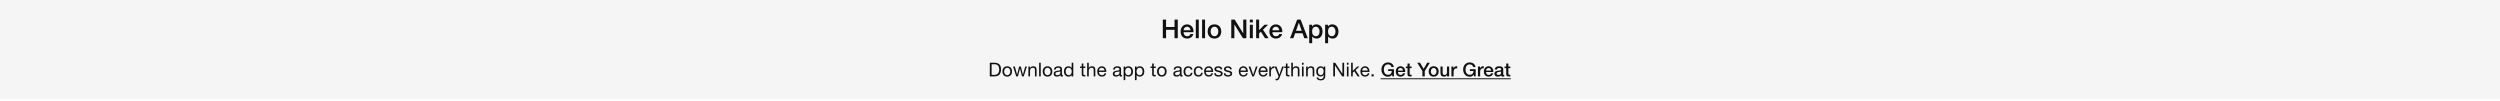 <svg width="1440" height="58" viewBox="0 0 1440 58" fill="none" xmlns="http://www.w3.org/2000/svg">
<g filter="url(#filter0_i_1_54)">
<rect width="1440" height="58" fill="#F5F5F5"/>
<path d="M669.778 12.29H671.653V16.55H676.528V12.29H678.403V23H676.528V18.17H671.653V23H669.778V12.29ZM685.734 18.44C685.714 18.17 685.654 17.91 685.554 17.66C685.464 17.41 685.334 17.195 685.164 17.015C685.004 16.825 684.804 16.675 684.564 16.565C684.334 16.445 684.074 16.385 683.784 16.385C683.484 16.385 683.209 16.44 682.959 16.55C682.719 16.65 682.509 16.795 682.329 16.985C682.159 17.165 682.019 17.38 681.909 17.63C681.809 17.88 681.754 18.15 681.744 18.44H685.734ZM681.744 19.565C681.744 19.865 681.784 20.155 681.864 20.435C681.954 20.715 682.084 20.96 682.254 21.17C682.424 21.38 682.639 21.55 682.899 21.68C683.159 21.8 683.469 21.86 683.829 21.86C684.329 21.86 684.729 21.755 685.029 21.545C685.339 21.325 685.569 21 685.719 20.57H687.339C687.249 20.99 687.094 21.365 686.874 21.695C686.654 22.025 686.389 22.305 686.079 22.535C685.769 22.755 685.419 22.92 685.029 23.03C684.649 23.15 684.249 23.21 683.829 23.21C683.219 23.21 682.679 23.11 682.209 22.91C681.739 22.71 681.339 22.43 681.009 22.07C680.689 21.71 680.444 21.28 680.274 20.78C680.114 20.28 680.034 19.73 680.034 19.13C680.034 18.58 680.119 18.06 680.289 17.57C680.469 17.07 680.719 16.635 681.039 16.265C681.369 15.885 681.764 15.585 682.224 15.365C682.684 15.145 683.204 15.035 683.784 15.035C684.394 15.035 684.939 15.165 685.419 15.425C685.909 15.675 686.314 16.01 686.634 16.43C686.954 16.85 687.184 17.335 687.324 17.885C687.474 18.425 687.514 18.985 687.444 19.565H681.744ZM688.789 12.29H690.499V23H688.789V12.29ZM692.407 12.29H694.117V23H692.407V12.29ZM699.535 23.21C698.915 23.21 698.36 23.11 697.87 22.91C697.39 22.7 696.98 22.415 696.64 22.055C696.31 21.695 696.055 21.265 695.875 20.765C695.705 20.265 695.62 19.715 695.62 19.115C695.62 18.525 695.705 17.98 695.875 17.48C696.055 16.98 696.31 16.55 696.64 16.19C696.98 15.83 697.39 15.55 697.87 15.35C698.36 15.14 698.915 15.035 699.535 15.035C700.155 15.035 700.705 15.14 701.185 15.35C701.675 15.55 702.085 15.83 702.415 16.19C702.755 16.55 703.01 16.98 703.18 17.48C703.36 17.98 703.45 18.525 703.45 19.115C703.45 19.715 703.36 20.265 703.18 20.765C703.01 21.265 702.755 21.695 702.415 22.055C702.085 22.415 701.675 22.7 701.185 22.91C700.705 23.11 700.155 23.21 699.535 23.21ZM699.535 21.86C699.915 21.86 700.245 21.78 700.525 21.62C700.805 21.46 701.035 21.25 701.215 20.99C701.395 20.73 701.525 20.44 701.605 20.12C701.695 19.79 701.74 19.455 701.74 19.115C701.74 18.785 701.695 18.455 701.605 18.125C701.525 17.795 701.395 17.505 701.215 17.255C701.035 16.995 700.805 16.785 700.525 16.625C700.245 16.465 699.915 16.385 699.535 16.385C699.155 16.385 698.825 16.465 698.545 16.625C698.265 16.785 698.035 16.995 697.855 17.255C697.675 17.505 697.54 17.795 697.45 18.125C697.37 18.455 697.33 18.785 697.33 19.115C697.33 19.455 697.37 19.79 697.45 20.12C697.54 20.44 697.675 20.73 697.855 20.99C698.035 21.25 698.265 21.46 698.545 21.62C698.825 21.78 699.155 21.86 699.535 21.86ZM709.211 12.29H711.191L716.081 20.18H716.111V12.29H717.896V23H715.916L711.041 15.125H710.996V23H709.211V12.29ZM719.917 12.29H721.627V13.91H719.917V12.29ZM719.917 15.245H721.627V23H719.917V15.245ZM723.535 12.29H725.245V18.38L728.335 15.245H730.435L727.465 18.095L730.72 23H728.635L726.265 19.235L725.245 20.225V23H723.535V12.29ZM736.871 18.44C736.851 18.17 736.791 17.91 736.691 17.66C736.601 17.41 736.471 17.195 736.301 17.015C736.141 16.825 735.941 16.675 735.701 16.565C735.471 16.445 735.211 16.385 734.921 16.385C734.621 16.385 734.346 16.44 734.096 16.55C733.856 16.65 733.646 16.795 733.466 16.985C733.296 17.165 733.156 17.38 733.046 17.63C732.946 17.88 732.891 18.15 732.881 18.44H736.871ZM732.881 19.565C732.881 19.865 732.921 20.155 733.001 20.435C733.091 20.715 733.221 20.96 733.391 21.17C733.561 21.38 733.776 21.55 734.036 21.68C734.296 21.8 734.606 21.86 734.966 21.86C735.466 21.86 735.866 21.755 736.166 21.545C736.476 21.325 736.706 21 736.856 20.57H738.476C738.386 20.99 738.231 21.365 738.011 21.695C737.791 22.025 737.526 22.305 737.216 22.535C736.906 22.755 736.556 22.92 736.166 23.03C735.786 23.15 735.386 23.21 734.966 23.21C734.356 23.21 733.816 23.11 733.346 22.91C732.876 22.71 732.476 22.43 732.146 22.07C731.826 21.71 731.581 21.28 731.411 20.78C731.251 20.28 731.171 19.73 731.171 19.13C731.171 18.58 731.256 18.06 731.426 17.57C731.606 17.07 731.856 16.635 732.176 16.265C732.506 15.885 732.901 15.585 733.361 15.365C733.821 15.145 734.341 15.035 734.921 15.035C735.531 15.035 736.076 15.165 736.556 15.425C737.046 15.675 737.451 16.01 737.771 16.43C738.091 16.85 738.321 17.335 738.461 17.885C738.611 18.425 738.651 18.985 738.581 19.565H732.881ZM747.161 12.29H749.156L753.281 23H751.271L750.266 20.165H745.991L744.986 23H743.051L747.161 12.29ZM746.501 18.74H749.771L748.166 14.135H748.121L746.501 18.74ZM754.106 15.245H755.726V16.295H755.756C755.996 15.845 756.331 15.525 756.761 15.335C757.191 15.135 757.656 15.035 758.156 15.035C758.766 15.035 759.296 15.145 759.746 15.365C760.206 15.575 760.586 15.87 760.886 16.25C761.186 16.62 761.411 17.055 761.561 17.555C761.711 18.055 761.786 18.59 761.786 19.16C761.786 19.68 761.716 20.185 761.576 20.675C761.446 21.165 761.241 21.6 760.961 21.98C760.691 22.35 760.346 22.65 759.926 22.88C759.506 23.1 759.011 23.21 758.441 23.21C758.191 23.21 757.941 23.185 757.691 23.135C757.441 23.095 757.201 23.025 756.971 22.925C756.741 22.825 756.526 22.7 756.326 22.55C756.136 22.39 755.976 22.205 755.846 21.995H755.816V25.865H754.106V15.245ZM760.076 19.13C760.076 18.78 760.031 18.44 759.941 18.11C759.851 17.78 759.716 17.49 759.536 17.24C759.356 16.98 759.131 16.775 758.861 16.625C758.591 16.465 758.281 16.385 757.931 16.385C757.211 16.385 756.666 16.635 756.296 17.135C755.936 17.635 755.756 18.3 755.756 19.13C755.756 19.52 755.801 19.885 755.891 20.225C755.991 20.555 756.136 20.84 756.326 21.08C756.516 21.32 756.741 21.51 757.001 21.65C757.271 21.79 757.581 21.86 757.931 21.86C758.321 21.86 758.651 21.78 758.921 21.62C759.191 21.46 759.411 21.255 759.581 21.005C759.761 20.745 759.886 20.455 759.956 20.135C760.036 19.805 760.076 19.47 760.076 19.13ZM763.276 15.245H764.896V16.295H764.926C765.166 15.845 765.501 15.525 765.931 15.335C766.361 15.135 766.826 15.035 767.326 15.035C767.936 15.035 768.466 15.145 768.916 15.365C769.376 15.575 769.756 15.87 770.056 16.25C770.356 16.62 770.581 17.055 770.731 17.555C770.881 18.055 770.956 18.59 770.956 19.16C770.956 19.68 770.886 20.185 770.746 20.675C770.616 21.165 770.411 21.6 770.131 21.98C769.861 22.35 769.516 22.65 769.096 22.88C768.676 23.1 768.181 23.21 767.611 23.21C767.361 23.21 767.111 23.185 766.861 23.135C766.611 23.095 766.371 23.025 766.141 22.925C765.911 22.825 765.696 22.7 765.496 22.55C765.306 22.39 765.146 22.205 765.016 21.995H764.986V25.865H763.276V15.245ZM769.246 19.13C769.246 18.78 769.201 18.44 769.111 18.11C769.021 17.78 768.886 17.49 768.706 17.24C768.526 16.98 768.301 16.775 768.031 16.625C767.761 16.465 767.451 16.385 767.101 16.385C766.381 16.385 765.836 16.635 765.466 17.135C765.106 17.635 764.926 18.3 764.926 19.13C764.926 19.52 764.971 19.885 765.061 20.225C765.161 20.555 765.306 20.84 765.496 21.08C765.686 21.32 765.911 21.51 766.171 21.65C766.441 21.79 766.751 21.86 767.101 21.86C767.491 21.86 767.821 21.78 768.091 21.62C768.361 21.46 768.581 21.255 768.751 21.005C768.931 20.745 769.056 20.455 769.126 20.135C769.206 19.805 769.246 19.47 769.246 19.13Z" fill="#111111"/>
<path d="M571.166 44.12V38.026H572.926C573.41 38.026 573.817 38.096 574.147 38.235C574.477 38.367 574.745 38.565 574.95 38.829C575.163 39.086 575.313 39.401 575.401 39.775C575.497 40.142 575.544 40.56 575.544 41.029C575.544 41.513 575.493 41.927 575.39 42.272C575.295 42.609 575.17 42.892 575.016 43.119C574.862 43.346 574.686 43.526 574.488 43.658C574.298 43.79 574.103 43.893 573.905 43.966C573.707 44.032 573.52 44.076 573.344 44.098C573.168 44.113 573.022 44.12 572.904 44.12H571.166ZM570.121 37.146V45H572.816C573.469 45 574.034 44.908 574.51 44.725C574.987 44.542 575.379 44.278 575.687 43.933C575.995 43.581 576.223 43.152 576.369 42.646C576.516 42.133 576.589 41.546 576.589 40.886C576.589 39.625 576.263 38.686 575.61 38.07C574.958 37.454 574.026 37.146 572.816 37.146H570.121ZM578.394 42.162C578.394 41.817 578.438 41.513 578.526 41.249C578.622 40.978 578.75 40.75 578.911 40.567C579.073 40.384 579.26 40.244 579.472 40.149C579.692 40.054 579.923 40.006 580.165 40.006C580.407 40.006 580.635 40.054 580.847 40.149C581.067 40.244 581.258 40.384 581.419 40.567C581.581 40.75 581.705 40.978 581.793 41.249C581.889 41.513 581.936 41.817 581.936 42.162C581.936 42.507 581.889 42.815 581.793 43.086C581.705 43.35 581.581 43.574 581.419 43.757C581.258 43.933 581.067 44.069 580.847 44.164C580.635 44.259 580.407 44.307 580.165 44.307C579.923 44.307 579.692 44.259 579.472 44.164C579.26 44.069 579.073 43.933 578.911 43.757C578.75 43.574 578.622 43.35 578.526 43.086C578.438 42.815 578.394 42.507 578.394 42.162ZM577.404 42.162C577.404 42.58 577.463 42.969 577.58 43.328C577.698 43.687 577.874 44.003 578.108 44.274C578.343 44.538 578.633 44.747 578.977 44.901C579.322 45.048 579.718 45.121 580.165 45.121C580.62 45.121 581.016 45.048 581.353 44.901C581.698 44.747 581.988 44.538 582.222 44.274C582.457 44.003 582.633 43.687 582.75 43.328C582.868 42.969 582.926 42.58 582.926 42.162C582.926 41.744 582.868 41.355 582.75 40.996C582.633 40.629 582.457 40.314 582.222 40.05C581.988 39.779 581.698 39.566 581.353 39.412C581.016 39.258 580.62 39.181 580.165 39.181C579.718 39.181 579.322 39.258 578.977 39.412C578.633 39.566 578.343 39.779 578.108 40.05C577.874 40.314 577.698 40.629 577.58 40.996C577.463 41.355 577.404 41.744 577.404 42.162ZM589.661 45L591.476 39.313H590.508L589.232 43.966H589.21L588.022 39.313H586.999L585.855 43.966H585.833L584.546 39.313H583.512L585.338 45H586.35L587.494 40.479H587.516L588.671 45H589.661ZM592.365 39.313V45H593.3V41.788C593.3 41.531 593.333 41.297 593.399 41.084C593.472 40.864 593.578 40.673 593.718 40.512C593.857 40.351 594.029 40.226 594.235 40.138C594.447 40.05 594.697 40.006 594.983 40.006C595.342 40.006 595.624 40.109 595.83 40.314C596.035 40.519 596.138 40.798 596.138 41.15V45H597.073V41.26C597.073 40.952 597.04 40.673 596.974 40.424C596.915 40.167 596.809 39.947 596.655 39.764C596.501 39.581 596.299 39.438 596.05 39.335C595.8 39.232 595.489 39.181 595.115 39.181C594.271 39.181 593.655 39.526 593.267 40.215H593.245V39.313H592.365ZM598.532 37.146V45H599.467V37.146H598.532ZM601.597 42.162C601.597 41.817 601.641 41.513 601.729 41.249C601.825 40.978 601.953 40.75 602.114 40.567C602.276 40.384 602.463 40.244 602.675 40.149C602.895 40.054 603.126 40.006 603.368 40.006C603.61 40.006 603.838 40.054 604.05 40.149C604.27 40.244 604.461 40.384 604.622 40.567C604.784 40.75 604.908 40.978 604.996 41.249C605.092 41.513 605.139 41.817 605.139 42.162C605.139 42.507 605.092 42.815 604.996 43.086C604.908 43.35 604.784 43.574 604.622 43.757C604.461 43.933 604.27 44.069 604.05 44.164C603.838 44.259 603.61 44.307 603.368 44.307C603.126 44.307 602.895 44.259 602.675 44.164C602.463 44.069 602.276 43.933 602.114 43.757C601.953 43.574 601.825 43.35 601.729 43.086C601.641 42.815 601.597 42.507 601.597 42.162ZM600.607 42.162C600.607 42.58 600.666 42.969 600.783 43.328C600.901 43.687 601.077 44.003 601.311 44.274C601.546 44.538 601.836 44.747 602.18 44.901C602.525 45.048 602.921 45.121 603.368 45.121C603.823 45.121 604.219 45.048 604.556 44.901C604.901 44.747 605.191 44.538 605.425 44.274C605.66 44.003 605.836 43.687 605.953 43.328C606.071 42.969 606.129 42.58 606.129 42.162C606.129 41.744 606.071 41.355 605.953 40.996C605.836 40.629 605.66 40.314 605.425 40.05C605.191 39.779 604.901 39.566 604.556 39.412C604.219 39.258 603.823 39.181 603.368 39.181C602.921 39.181 602.525 39.258 602.18 39.412C601.836 39.566 601.546 39.779 601.311 40.05C601.077 40.314 600.901 40.629 600.783 40.996C600.666 41.355 600.607 41.744 600.607 42.162ZM612.27 44.978C612.108 45.073 611.885 45.121 611.599 45.121C611.357 45.121 611.162 45.055 611.016 44.923C610.876 44.784 610.807 44.56 610.807 44.252C610.55 44.56 610.249 44.784 609.905 44.923C609.567 45.055 609.201 45.121 608.805 45.121C608.548 45.121 608.302 45.092 608.068 45.033C607.84 44.974 607.642 44.883 607.474 44.758C607.305 44.633 607.169 44.472 607.067 44.274C606.971 44.069 606.924 43.823 606.924 43.537C606.924 43.214 606.979 42.95 607.089 42.745C607.199 42.54 607.342 42.375 607.518 42.25C607.701 42.118 607.906 42.019 608.134 41.953C608.368 41.887 608.607 41.832 608.849 41.788C609.105 41.737 609.347 41.7 609.575 41.678C609.809 41.649 610.015 41.612 610.191 41.568C610.367 41.517 610.506 41.447 610.609 41.359C610.711 41.264 610.763 41.128 610.763 40.952C610.763 40.747 610.722 40.582 610.642 40.457C610.568 40.332 610.469 40.237 610.345 40.171C610.227 40.105 610.092 40.061 609.938 40.039C609.791 40.017 609.644 40.006 609.498 40.006C609.102 40.006 608.772 40.083 608.508 40.237C608.244 40.384 608.101 40.666 608.079 41.084H607.144C607.158 40.732 607.232 40.435 607.364 40.193C607.496 39.951 607.672 39.757 607.892 39.61C608.112 39.456 608.361 39.346 608.64 39.28C608.926 39.214 609.23 39.181 609.553 39.181C609.809 39.181 610.062 39.199 610.312 39.236C610.568 39.273 610.799 39.35 611.005 39.467C611.21 39.577 611.375 39.735 611.5 39.94C611.624 40.145 611.687 40.413 611.687 40.743V43.669C611.687 43.889 611.698 44.05 611.72 44.153C611.749 44.256 611.837 44.307 611.984 44.307C612.064 44.307 612.16 44.289 612.27 44.252V44.978ZM610.752 42.063C610.634 42.151 610.48 42.217 610.29 42.261C610.099 42.298 609.897 42.331 609.685 42.36C609.479 42.382 609.27 42.411 609.058 42.448C608.845 42.477 608.654 42.529 608.486 42.602C608.317 42.675 608.178 42.782 608.068 42.921C607.965 43.053 607.914 43.236 607.914 43.471C607.914 43.625 607.943 43.757 608.002 43.867C608.068 43.97 608.148 44.054 608.244 44.12C608.346 44.186 608.464 44.234 608.596 44.263C608.728 44.292 608.867 44.307 609.014 44.307C609.322 44.307 609.586 44.267 609.806 44.186C610.026 44.098 610.205 43.992 610.345 43.867C610.484 43.735 610.587 43.596 610.653 43.449C610.719 43.295 610.752 43.152 610.752 43.02V42.063ZM613.822 42.206C613.822 41.927 613.851 41.656 613.91 41.392C613.969 41.128 614.064 40.893 614.196 40.688C614.328 40.483 614.504 40.318 614.724 40.193C614.944 40.068 615.212 40.006 615.527 40.006C615.85 40.006 616.125 40.068 616.352 40.193C616.579 40.31 616.763 40.468 616.902 40.666C617.049 40.864 617.155 41.095 617.221 41.359C617.287 41.616 617.32 41.883 617.32 42.162C617.32 42.426 617.287 42.686 617.221 42.943C617.162 43.2 617.063 43.431 616.924 43.636C616.785 43.834 616.605 43.995 616.385 44.12C616.165 44.245 615.897 44.307 615.582 44.307C615.281 44.307 615.017 44.248 614.79 44.131C614.57 44.014 614.387 43.856 614.24 43.658C614.101 43.46 613.994 43.236 613.921 42.987C613.855 42.73 613.822 42.47 613.822 42.206ZM618.222 45V37.146H617.287V40.072H617.265C617.162 39.903 617.034 39.764 616.88 39.654C616.733 39.537 616.576 39.445 616.407 39.379C616.238 39.306 616.07 39.254 615.901 39.225C615.732 39.196 615.575 39.181 615.428 39.181C614.995 39.181 614.614 39.262 614.284 39.423C613.961 39.577 613.69 39.79 613.47 40.061C613.257 40.325 613.096 40.637 612.986 40.996C612.883 41.355 612.832 41.737 612.832 42.14C612.832 42.543 612.887 42.925 612.997 43.284C613.107 43.643 613.268 43.959 613.481 44.23C613.701 44.501 613.972 44.718 614.295 44.879C614.625 45.04 615.01 45.121 615.45 45.121C615.846 45.121 616.209 45.051 616.539 44.912C616.869 44.773 617.111 44.545 617.265 44.23H617.287V45H618.222ZM624.02 39.313V37.608H623.085V39.313H622.117V40.138H623.085V43.757C623.085 44.021 623.111 44.234 623.162 44.395C623.213 44.556 623.29 44.681 623.393 44.769C623.503 44.857 623.642 44.919 623.811 44.956C623.987 44.985 624.196 45 624.438 45H625.153V44.175H624.724C624.577 44.175 624.456 44.171 624.361 44.164C624.273 44.149 624.203 44.124 624.152 44.087C624.101 44.05 624.064 43.999 624.042 43.933C624.027 43.867 624.02 43.779 624.02 43.669V40.138H625.153V39.313H624.02ZM626.192 37.146V45H627.127V41.788C627.127 41.531 627.16 41.297 627.226 41.084C627.299 40.864 627.405 40.673 627.545 40.512C627.684 40.351 627.856 40.226 628.062 40.138C628.274 40.05 628.524 40.006 628.81 40.006C629.169 40.006 629.451 40.109 629.657 40.314C629.862 40.519 629.965 40.798 629.965 41.15V45H630.9V41.26C630.9 40.952 630.867 40.673 630.801 40.424C630.742 40.167 630.636 39.947 630.482 39.764C630.328 39.581 630.126 39.438 629.877 39.335C629.627 39.232 629.316 39.181 628.942 39.181C628.773 39.181 628.597 39.199 628.414 39.236C628.238 39.273 628.065 39.331 627.897 39.412C627.735 39.485 627.589 39.584 627.457 39.709C627.325 39.826 627.222 39.973 627.149 40.149H627.127V37.146H626.192ZM636.253 41.612H632.986C633.001 41.392 633.048 41.187 633.129 40.996C633.21 40.798 633.32 40.626 633.459 40.479C633.598 40.332 633.763 40.219 633.954 40.138C634.152 40.05 634.372 40.006 634.614 40.006C634.849 40.006 635.061 40.05 635.252 40.138C635.45 40.219 635.619 40.332 635.758 40.479C635.905 40.618 636.018 40.787 636.099 40.985C636.187 41.183 636.238 41.392 636.253 41.612ZM637.155 43.196H636.231C636.15 43.57 635.982 43.849 635.725 44.032C635.476 44.215 635.153 44.307 634.757 44.307C634.449 44.307 634.181 44.256 633.954 44.153C633.727 44.05 633.54 43.915 633.393 43.746C633.246 43.57 633.14 43.372 633.074 43.152C633.008 42.925 632.979 42.686 632.986 42.437H637.243C637.258 42.092 637.225 41.729 637.144 41.348C637.071 40.967 636.931 40.615 636.726 40.292C636.528 39.969 636.26 39.705 635.923 39.5C635.593 39.287 635.175 39.181 634.669 39.181C634.28 39.181 633.921 39.254 633.591 39.401C633.268 39.548 632.986 39.753 632.744 40.017C632.509 40.281 632.326 40.593 632.194 40.952C632.062 41.311 631.996 41.707 631.996 42.14C632.011 42.573 632.073 42.972 632.183 43.339C632.3 43.706 632.473 44.021 632.7 44.285C632.927 44.549 633.206 44.754 633.536 44.901C633.873 45.048 634.269 45.121 634.724 45.121C635.369 45.121 635.905 44.96 636.33 44.637C636.755 44.314 637.03 43.834 637.155 43.196ZM646.312 44.978C646.15 45.073 645.927 45.121 645.641 45.121C645.399 45.121 645.204 45.055 645.058 44.923C644.918 44.784 644.849 44.56 644.849 44.252C644.592 44.56 644.291 44.784 643.947 44.923C643.609 45.055 643.243 45.121 642.847 45.121C642.59 45.121 642.344 45.092 642.11 45.033C641.882 44.974 641.684 44.883 641.516 44.758C641.347 44.633 641.211 44.472 641.109 44.274C641.013 44.069 640.966 43.823 640.966 43.537C640.966 43.214 641.021 42.95 641.131 42.745C641.241 42.54 641.384 42.375 641.56 42.25C641.743 42.118 641.948 42.019 642.176 41.953C642.41 41.887 642.649 41.832 642.891 41.788C643.147 41.737 643.389 41.7 643.617 41.678C643.851 41.649 644.057 41.612 644.233 41.568C644.409 41.517 644.548 41.447 644.651 41.359C644.753 41.264 644.805 41.128 644.805 40.952C644.805 40.747 644.764 40.582 644.684 40.457C644.61 40.332 644.511 40.237 644.387 40.171C644.269 40.105 644.134 40.061 643.98 40.039C643.833 40.017 643.686 40.006 643.54 40.006C643.144 40.006 642.814 40.083 642.55 40.237C642.286 40.384 642.143 40.666 642.121 41.084H641.186C641.2 40.732 641.274 40.435 641.406 40.193C641.538 39.951 641.714 39.757 641.934 39.61C642.154 39.456 642.403 39.346 642.682 39.28C642.968 39.214 643.272 39.181 643.595 39.181C643.851 39.181 644.104 39.199 644.354 39.236C644.61 39.273 644.841 39.35 645.047 39.467C645.252 39.577 645.417 39.735 645.542 39.94C645.666 40.145 645.729 40.413 645.729 40.743V43.669C645.729 43.889 645.74 44.05 645.762 44.153C645.791 44.256 645.879 44.307 646.026 44.307C646.106 44.307 646.202 44.289 646.312 44.252V44.978ZM644.794 42.063C644.676 42.151 644.522 42.217 644.332 42.261C644.141 42.298 643.939 42.331 643.727 42.36C643.521 42.382 643.312 42.411 643.1 42.448C642.887 42.477 642.696 42.529 642.528 42.602C642.359 42.675 642.22 42.782 642.11 42.921C642.007 43.053 641.956 43.236 641.956 43.471C641.956 43.625 641.985 43.757 642.044 43.867C642.11 43.97 642.19 44.054 642.286 44.12C642.388 44.186 642.506 44.234 642.638 44.263C642.77 44.292 642.909 44.307 643.056 44.307C643.364 44.307 643.628 44.267 643.848 44.186C644.068 44.098 644.247 43.992 644.387 43.867C644.526 43.735 644.629 43.596 644.695 43.449C644.761 43.295 644.794 43.152 644.794 43.02V42.063ZM647.215 39.313V47.167H648.15V44.241H648.172C648.275 44.41 648.399 44.553 648.546 44.67C648.7 44.78 648.861 44.868 649.03 44.934C649.199 45 649.367 45.048 649.536 45.077C649.712 45.106 649.87 45.121 650.009 45.121C650.442 45.121 650.819 45.044 651.142 44.89C651.472 44.736 651.743 44.527 651.956 44.263C652.176 43.992 652.337 43.676 652.44 43.317C652.55 42.958 652.605 42.576 652.605 42.173C652.605 41.77 652.55 41.388 652.44 41.029C652.33 40.67 652.165 40.354 651.945 40.083C651.732 39.804 651.461 39.584 651.131 39.423C650.808 39.262 650.427 39.181 649.987 39.181C649.591 39.181 649.228 39.254 648.898 39.401C648.568 39.54 648.326 39.768 648.172 40.083H648.15V39.313H647.215ZM651.615 42.107C651.615 42.386 651.586 42.657 651.527 42.921C651.468 43.185 651.373 43.42 651.241 43.625C651.109 43.83 650.933 43.995 650.713 44.12C650.5 44.245 650.233 44.307 649.91 44.307C649.587 44.307 649.312 44.248 649.085 44.131C648.858 44.006 648.671 43.845 648.524 43.647C648.385 43.449 648.282 43.222 648.216 42.965C648.15 42.701 648.117 42.43 648.117 42.151C648.117 41.887 648.146 41.627 648.205 41.37C648.271 41.113 648.374 40.886 648.513 40.688C648.652 40.483 648.832 40.318 649.052 40.193C649.272 40.068 649.54 40.006 649.855 40.006C650.156 40.006 650.416 40.065 650.636 40.182C650.863 40.299 651.047 40.457 651.186 40.655C651.333 40.853 651.439 41.08 651.505 41.337C651.578 41.586 651.615 41.843 651.615 42.107ZM653.736 39.313V47.167H654.671V44.241H654.693C654.795 44.41 654.92 44.553 655.067 44.67C655.221 44.78 655.382 44.868 655.551 44.934C655.719 45 655.888 45.048 656.057 45.077C656.233 45.106 656.39 45.121 656.53 45.121C656.962 45.121 657.34 45.044 657.663 44.89C657.993 44.736 658.264 44.527 658.477 44.263C658.697 43.992 658.858 43.676 658.961 43.317C659.071 42.958 659.126 42.576 659.126 42.173C659.126 41.77 659.071 41.388 658.961 41.029C658.851 40.67 658.686 40.354 658.466 40.083C658.253 39.804 657.982 39.584 657.652 39.423C657.329 39.262 656.948 39.181 656.508 39.181C656.112 39.181 655.749 39.254 655.419 39.401C655.089 39.54 654.847 39.768 654.693 40.083H654.671V39.313H653.736ZM658.136 42.107C658.136 42.386 658.106 42.657 658.048 42.921C657.989 43.185 657.894 43.42 657.762 43.625C657.63 43.83 657.454 43.995 657.234 44.12C657.021 44.245 656.753 44.307 656.431 44.307C656.108 44.307 655.833 44.248 655.606 44.131C655.378 44.006 655.191 43.845 655.045 43.647C654.905 43.449 654.803 43.222 654.737 42.965C654.671 42.701 654.638 42.43 654.638 42.151C654.638 41.887 654.667 41.627 654.726 41.37C654.792 41.113 654.894 40.886 655.034 40.688C655.173 40.483 655.353 40.318 655.573 40.193C655.793 40.068 656.06 40.006 656.376 40.006C656.676 40.006 656.937 40.065 657.157 40.182C657.384 40.299 657.567 40.457 657.707 40.655C657.853 40.853 657.96 41.08 658.026 41.337C658.099 41.586 658.136 41.843 658.136 42.107ZM664.583 39.313V37.608H663.648V39.313H662.68V40.138H663.648V43.757C663.648 44.021 663.673 44.234 663.725 44.395C663.776 44.556 663.853 44.681 663.956 44.769C664.066 44.857 664.205 44.919 664.374 44.956C664.55 44.985 664.759 45 665.001 45H665.716V44.175H665.287C665.14 44.175 665.019 44.171 664.924 44.164C664.836 44.149 664.766 44.124 664.715 44.087C664.663 44.05 664.627 43.999 664.605 43.933C664.59 43.867 664.583 43.779 664.583 43.669V40.138H665.716V39.313H664.583ZM667.436 42.162C667.436 41.817 667.48 41.513 667.568 41.249C667.664 40.978 667.792 40.75 667.953 40.567C668.115 40.384 668.302 40.244 668.514 40.149C668.734 40.054 668.965 40.006 669.207 40.006C669.449 40.006 669.677 40.054 669.889 40.149C670.109 40.244 670.3 40.384 670.461 40.567C670.623 40.75 670.747 40.978 670.835 41.249C670.931 41.513 670.978 41.817 670.978 42.162C670.978 42.507 670.931 42.815 670.835 43.086C670.747 43.35 670.623 43.574 670.461 43.757C670.3 43.933 670.109 44.069 669.889 44.164C669.677 44.259 669.449 44.307 669.207 44.307C668.965 44.307 668.734 44.259 668.514 44.164C668.302 44.069 668.115 43.933 667.953 43.757C667.792 43.574 667.664 43.35 667.568 43.086C667.48 42.815 667.436 42.507 667.436 42.162ZM666.446 42.162C666.446 42.58 666.505 42.969 666.622 43.328C666.74 43.687 666.916 44.003 667.15 44.274C667.385 44.538 667.675 44.747 668.019 44.901C668.364 45.048 668.76 45.121 669.207 45.121C669.662 45.121 670.058 45.048 670.395 44.901C670.74 44.747 671.03 44.538 671.264 44.274C671.499 44.003 671.675 43.687 671.792 43.328C671.91 42.969 671.968 42.58 671.968 42.162C671.968 41.744 671.91 41.355 671.792 40.996C671.675 40.629 671.499 40.314 671.264 40.05C671.03 39.779 670.74 39.566 670.395 39.412C670.058 39.258 669.662 39.181 669.207 39.181C668.76 39.181 668.364 39.258 668.019 39.412C667.675 39.566 667.385 39.779 667.15 40.05C666.916 40.314 666.74 40.629 666.622 40.996C666.505 41.355 666.446 41.744 666.446 42.162ZM681.17 44.978C681.009 45.073 680.785 45.121 680.499 45.121C680.257 45.121 680.063 45.055 679.916 44.923C679.777 44.784 679.707 44.56 679.707 44.252C679.451 44.56 679.15 44.784 678.805 44.923C678.468 45.055 678.101 45.121 677.705 45.121C677.449 45.121 677.203 45.092 676.968 45.033C676.741 44.974 676.543 44.883 676.374 44.758C676.206 44.633 676.07 44.472 675.967 44.274C675.872 44.069 675.824 43.823 675.824 43.537C675.824 43.214 675.879 42.95 675.989 42.745C676.099 42.54 676.242 42.375 676.418 42.25C676.602 42.118 676.807 42.019 677.034 41.953C677.269 41.887 677.507 41.832 677.749 41.788C678.006 41.737 678.248 41.7 678.475 41.678C678.71 41.649 678.915 41.612 679.091 41.568C679.267 41.517 679.407 41.447 679.509 41.359C679.612 41.264 679.663 41.128 679.663 40.952C679.663 40.747 679.623 40.582 679.542 40.457C679.469 40.332 679.37 40.237 679.245 40.171C679.128 40.105 678.992 40.061 678.838 40.039C678.692 40.017 678.545 40.006 678.398 40.006C678.002 40.006 677.672 40.083 677.408 40.237C677.144 40.384 677.001 40.666 676.979 41.084H676.044C676.059 40.732 676.132 40.435 676.264 40.193C676.396 39.951 676.572 39.757 676.792 39.61C677.012 39.456 677.262 39.346 677.54 39.28C677.826 39.214 678.131 39.181 678.453 39.181C678.71 39.181 678.963 39.199 679.212 39.236C679.469 39.273 679.7 39.35 679.905 39.467C680.111 39.577 680.276 39.735 680.4 39.94C680.525 40.145 680.587 40.413 680.587 40.743V43.669C680.587 43.889 680.598 44.05 680.62 44.153C680.65 44.256 680.738 44.307 680.884 44.307C680.965 44.307 681.06 44.289 681.17 44.252V44.978ZM679.652 42.063C679.535 42.151 679.381 42.217 679.19 42.261C679 42.298 678.798 42.331 678.585 42.36C678.38 42.382 678.171 42.411 677.958 42.448C677.746 42.477 677.555 42.529 677.386 42.602C677.218 42.675 677.078 42.782 676.968 42.921C676.866 43.053 676.814 43.236 676.814 43.471C676.814 43.625 676.844 43.757 676.902 43.867C676.968 43.97 677.049 44.054 677.144 44.12C677.247 44.186 677.364 44.234 677.496 44.263C677.628 44.292 677.768 44.307 677.914 44.307C678.222 44.307 678.486 44.267 678.706 44.186C678.926 44.098 679.106 43.992 679.245 43.867C679.385 43.735 679.487 43.596 679.553 43.449C679.619 43.295 679.652 43.152 679.652 43.02V42.063ZM685.901 41.139H686.869C686.833 40.802 686.745 40.512 686.605 40.27C686.466 40.021 686.286 39.815 686.066 39.654C685.854 39.493 685.604 39.375 685.318 39.302C685.04 39.221 684.739 39.181 684.416 39.181C683.969 39.181 683.577 39.262 683.239 39.423C682.902 39.577 682.62 39.793 682.392 40.072C682.172 40.343 682.007 40.666 681.897 41.04C681.787 41.407 681.732 41.803 681.732 42.228C681.732 42.653 681.787 43.046 681.897 43.405C682.015 43.757 682.183 44.061 682.403 44.318C682.631 44.575 682.909 44.773 683.239 44.912C683.577 45.051 683.962 45.121 684.394 45.121C685.12 45.121 685.692 44.93 686.11 44.549C686.536 44.168 686.8 43.625 686.902 42.921H685.945C685.887 43.361 685.725 43.702 685.461 43.944C685.205 44.186 684.845 44.307 684.383 44.307C684.09 44.307 683.837 44.248 683.624 44.131C683.412 44.014 683.239 43.86 683.107 43.669C682.975 43.471 682.876 43.247 682.81 42.998C682.752 42.749 682.722 42.492 682.722 42.228C682.722 41.942 682.752 41.667 682.81 41.403C682.869 41.132 682.964 40.893 683.096 40.688C683.236 40.483 683.419 40.318 683.646 40.193C683.874 40.068 684.156 40.006 684.493 40.006C684.889 40.006 685.205 40.105 685.439 40.303C685.674 40.501 685.828 40.78 685.901 41.139ZM691.81 41.139H692.778C692.741 40.802 692.653 40.512 692.514 40.27C692.374 40.021 692.195 39.815 691.975 39.654C691.762 39.493 691.513 39.375 691.227 39.302C690.948 39.221 690.647 39.181 690.325 39.181C689.877 39.181 689.485 39.262 689.148 39.423C688.81 39.577 688.528 39.793 688.301 40.072C688.081 40.343 687.916 40.666 687.806 41.04C687.696 41.407 687.641 41.803 687.641 42.228C687.641 42.653 687.696 43.046 687.806 43.405C687.923 43.757 688.092 44.061 688.312 44.318C688.539 44.575 688.818 44.773 689.148 44.912C689.485 45.051 689.87 45.121 690.303 45.121C691.029 45.121 691.601 44.93 692.019 44.549C692.444 44.168 692.708 43.625 692.811 42.921H691.854C691.795 43.361 691.634 43.702 691.37 43.944C691.113 44.186 690.754 44.307 690.292 44.307C689.998 44.307 689.745 44.248 689.533 44.131C689.32 44.014 689.148 43.86 689.016 43.669C688.884 43.471 688.785 43.247 688.719 42.998C688.66 42.749 688.631 42.492 688.631 42.228C688.631 41.942 688.66 41.667 688.719 41.403C688.777 41.132 688.873 40.893 689.005 40.688C689.144 40.483 689.327 40.318 689.555 40.193C689.782 40.068 690.064 40.006 690.402 40.006C690.798 40.006 691.113 40.105 691.348 40.303C691.582 40.501 691.736 40.78 691.81 41.139ZM697.806 41.612H694.539C694.553 41.392 694.601 41.187 694.682 40.996C694.762 40.798 694.872 40.626 695.012 40.479C695.151 40.332 695.316 40.219 695.507 40.138C695.705 40.05 695.925 40.006 696.167 40.006C696.401 40.006 696.614 40.05 696.805 40.138C697.003 40.219 697.171 40.332 697.311 40.479C697.457 40.618 697.571 40.787 697.652 40.985C697.74 41.183 697.791 41.392 697.806 41.612ZM698.708 43.196H697.784C697.703 43.57 697.534 43.849 697.278 44.032C697.028 44.215 696.706 44.307 696.31 44.307C696.002 44.307 695.734 44.256 695.507 44.153C695.279 44.05 695.092 43.915 694.946 43.746C694.799 43.57 694.693 43.372 694.627 43.152C694.561 42.925 694.531 42.686 694.539 42.437H698.796C698.81 42.092 698.777 41.729 698.697 41.348C698.623 40.967 698.484 40.615 698.279 40.292C698.081 39.969 697.813 39.705 697.476 39.5C697.146 39.287 696.728 39.181 696.222 39.181C695.833 39.181 695.474 39.254 695.144 39.401C694.821 39.548 694.539 39.753 694.297 40.017C694.062 40.281 693.879 40.593 693.747 40.952C693.615 41.311 693.549 41.707 693.549 42.14C693.563 42.573 693.626 42.972 693.736 43.339C693.853 43.706 694.025 44.021 694.253 44.285C694.48 44.549 694.759 44.754 695.089 44.901C695.426 45.048 695.822 45.121 696.277 45.121C696.922 45.121 697.457 44.96 697.883 44.637C698.308 44.314 698.583 43.834 698.708 43.196ZM700.337 43.207H699.402C699.417 43.559 699.49 43.86 699.622 44.109C699.754 44.351 699.93 44.549 700.15 44.703C700.37 44.85 700.623 44.956 700.909 45.022C701.195 45.088 701.496 45.121 701.811 45.121C702.097 45.121 702.383 45.092 702.669 45.033C702.962 44.982 703.223 44.886 703.45 44.747C703.685 44.608 703.872 44.424 704.011 44.197C704.158 43.97 704.231 43.684 704.231 43.339C704.231 43.068 704.176 42.84 704.066 42.657C703.963 42.474 703.824 42.323 703.648 42.206C703.479 42.081 703.281 41.982 703.054 41.909C702.834 41.836 702.607 41.773 702.372 41.722C702.152 41.671 701.932 41.623 701.712 41.579C701.492 41.528 701.294 41.469 701.118 41.403C700.942 41.33 700.795 41.242 700.678 41.139C700.568 41.029 700.513 40.893 700.513 40.732C700.513 40.585 700.55 40.468 700.623 40.38C700.696 40.285 700.792 40.211 700.909 40.16C701.026 40.101 701.155 40.061 701.294 40.039C701.441 40.017 701.584 40.006 701.723 40.006C701.877 40.006 702.027 40.024 702.174 40.061C702.328 40.09 702.467 40.142 702.592 40.215C702.717 40.288 702.819 40.387 702.9 40.512C702.981 40.629 703.028 40.78 703.043 40.963H703.978C703.956 40.618 703.883 40.332 703.758 40.105C703.633 39.87 703.465 39.687 703.252 39.555C703.047 39.416 702.808 39.32 702.537 39.269C702.266 39.21 701.969 39.181 701.646 39.181C701.397 39.181 701.144 39.214 700.887 39.28C700.638 39.339 700.41 39.434 700.205 39.566C700.007 39.691 699.842 39.856 699.71 40.061C699.585 40.266 699.523 40.512 699.523 40.798C699.523 41.165 699.615 41.451 699.798 41.656C699.981 41.861 700.209 42.023 700.48 42.14C700.759 42.25 701.059 42.338 701.382 42.404C701.705 42.463 702.002 42.532 702.273 42.613C702.552 42.686 702.783 42.785 702.966 42.91C703.149 43.035 703.241 43.218 703.241 43.46C703.241 43.636 703.197 43.783 703.109 43.9C703.021 44.01 702.907 44.094 702.768 44.153C702.636 44.212 702.489 44.252 702.328 44.274C702.167 44.296 702.013 44.307 701.866 44.307C701.675 44.307 701.488 44.289 701.305 44.252C701.129 44.215 700.968 44.157 700.821 44.076C700.682 43.988 700.568 43.874 700.48 43.735C700.392 43.588 700.344 43.412 700.337 43.207ZM705.837 43.207H704.902C704.917 43.559 704.99 43.86 705.122 44.109C705.254 44.351 705.43 44.549 705.65 44.703C705.87 44.85 706.123 44.956 706.409 45.022C706.695 45.088 706.996 45.121 707.311 45.121C707.597 45.121 707.883 45.092 708.169 45.033C708.462 44.982 708.723 44.886 708.95 44.747C709.185 44.608 709.372 44.424 709.511 44.197C709.658 43.97 709.731 43.684 709.731 43.339C709.731 43.068 709.676 42.84 709.566 42.657C709.463 42.474 709.324 42.323 709.148 42.206C708.979 42.081 708.781 41.982 708.554 41.909C708.334 41.836 708.107 41.773 707.872 41.722C707.652 41.671 707.432 41.623 707.212 41.579C706.992 41.528 706.794 41.469 706.618 41.403C706.442 41.33 706.295 41.242 706.178 41.139C706.068 41.029 706.013 40.893 706.013 40.732C706.013 40.585 706.05 40.468 706.123 40.38C706.196 40.285 706.292 40.211 706.409 40.16C706.526 40.101 706.655 40.061 706.794 40.039C706.941 40.017 707.084 40.006 707.223 40.006C707.377 40.006 707.527 40.024 707.674 40.061C707.828 40.09 707.967 40.142 708.092 40.215C708.217 40.288 708.319 40.387 708.4 40.512C708.481 40.629 708.528 40.78 708.543 40.963H709.478C709.456 40.618 709.383 40.332 709.258 40.105C709.133 39.87 708.965 39.687 708.752 39.555C708.547 39.416 708.308 39.32 708.037 39.269C707.766 39.21 707.469 39.181 707.146 39.181C706.897 39.181 706.644 39.214 706.387 39.28C706.138 39.339 705.91 39.434 705.705 39.566C705.507 39.691 705.342 39.856 705.21 40.061C705.085 40.266 705.023 40.512 705.023 40.798C705.023 41.165 705.115 41.451 705.298 41.656C705.481 41.861 705.709 42.023 705.98 42.14C706.259 42.25 706.559 42.338 706.882 42.404C707.205 42.463 707.502 42.532 707.773 42.613C708.052 42.686 708.283 42.785 708.466 42.91C708.649 43.035 708.741 43.218 708.741 43.46C708.741 43.636 708.697 43.783 708.609 43.9C708.521 44.01 708.407 44.094 708.268 44.153C708.136 44.212 707.989 44.252 707.828 44.274C707.667 44.296 707.513 44.307 707.366 44.307C707.175 44.307 706.988 44.289 706.805 44.252C706.629 44.215 706.468 44.157 706.321 44.076C706.182 43.988 706.068 43.874 705.98 43.735C705.892 43.588 705.844 43.412 705.837 43.207ZM717.776 41.612H714.509C714.523 41.392 714.571 41.187 714.652 40.996C714.732 40.798 714.842 40.626 714.982 40.479C715.121 40.332 715.286 40.219 715.477 40.138C715.675 40.05 715.895 40.006 716.137 40.006C716.371 40.006 716.584 40.05 716.775 40.138C716.973 40.219 717.141 40.332 717.281 40.479C717.427 40.618 717.541 40.787 717.622 40.985C717.71 41.183 717.761 41.392 717.776 41.612ZM718.678 43.196H717.754C717.673 43.57 717.504 43.849 717.248 44.032C716.998 44.215 716.676 44.307 716.28 44.307C715.972 44.307 715.704 44.256 715.477 44.153C715.249 44.05 715.062 43.915 714.916 43.746C714.769 43.57 714.663 43.372 714.597 43.152C714.531 42.925 714.501 42.686 714.509 42.437H718.766C718.78 42.092 718.747 41.729 718.667 41.348C718.593 40.967 718.454 40.615 718.249 40.292C718.051 39.969 717.783 39.705 717.446 39.5C717.116 39.287 716.698 39.181 716.192 39.181C715.803 39.181 715.444 39.254 715.114 39.401C714.791 39.548 714.509 39.753 714.267 40.017C714.032 40.281 713.849 40.593 713.717 40.952C713.585 41.311 713.519 41.707 713.519 42.14C713.533 42.573 713.596 42.972 713.706 43.339C713.823 43.706 713.995 44.021 714.223 44.285C714.45 44.549 714.729 44.754 715.059 44.901C715.396 45.048 715.792 45.121 716.247 45.121C716.892 45.121 717.427 44.96 717.853 44.637C718.278 44.314 718.553 43.834 718.678 43.196ZM722.298 45L724.377 39.313H723.398L721.847 44.054H721.825L720.23 39.313H719.185L721.297 45H722.298ZM729.184 41.612H725.917C725.931 41.392 725.979 41.187 726.06 40.996C726.14 40.798 726.25 40.626 726.39 40.479C726.529 40.332 726.694 40.219 726.885 40.138C727.083 40.05 727.303 40.006 727.545 40.006C727.779 40.006 727.992 40.05 728.183 40.138C728.381 40.219 728.549 40.332 728.689 40.479C728.835 40.618 728.949 40.787 729.03 40.985C729.118 41.183 729.169 41.392 729.184 41.612ZM730.086 43.196H729.162C729.081 43.57 728.912 43.849 728.656 44.032C728.406 44.215 728.084 44.307 727.688 44.307C727.38 44.307 727.112 44.256 726.885 44.153C726.657 44.05 726.47 43.915 726.324 43.746C726.177 43.57 726.071 43.372 726.005 43.152C725.939 42.925 725.909 42.686 725.917 42.437H730.174C730.188 42.092 730.155 41.729 730.075 41.348C730.001 40.967 729.862 40.615 729.657 40.292C729.459 39.969 729.191 39.705 728.854 39.5C728.524 39.287 728.106 39.181 727.6 39.181C727.211 39.181 726.852 39.254 726.522 39.401C726.199 39.548 725.917 39.753 725.675 40.017C725.44 40.281 725.257 40.593 725.125 40.952C724.993 41.311 724.927 41.707 724.927 42.14C724.941 42.573 725.004 42.972 725.114 43.339C725.231 43.706 725.403 44.021 725.631 44.285C725.858 44.549 726.137 44.754 726.467 44.901C726.804 45.048 727.2 45.121 727.655 45.121C728.3 45.121 728.835 44.96 729.261 44.637C729.686 44.314 729.961 43.834 730.086 43.196ZM731.11 39.313V45H732.045V42.47C732.045 42.103 732.082 41.781 732.155 41.502C732.228 41.216 732.346 40.974 732.507 40.776C732.668 40.578 732.881 40.428 733.145 40.325C733.409 40.222 733.728 40.171 734.102 40.171V39.181C733.596 39.166 733.178 39.269 732.848 39.489C732.518 39.709 732.239 40.05 732.012 40.512H731.99V39.313H731.11ZM737.039 45.759C736.929 46.038 736.819 46.272 736.709 46.463C736.606 46.654 736.489 46.808 736.357 46.925C736.232 47.05 736.089 47.138 735.928 47.189C735.774 47.248 735.594 47.277 735.389 47.277C735.279 47.277 735.169 47.27 735.059 47.255C734.949 47.24 734.843 47.215 734.74 47.178V46.32C734.821 46.357 734.912 46.386 735.015 46.408C735.125 46.437 735.217 46.452 735.29 46.452C735.481 46.452 735.638 46.404 735.763 46.309C735.895 46.221 735.994 46.093 736.06 45.924L736.445 44.967L734.19 39.313H735.246L736.907 43.966H736.929L738.524 39.313H739.514L737.039 45.759ZM741.604 39.313V37.608H740.669V39.313H739.701V40.138H740.669V43.757C740.669 44.021 740.695 44.234 740.746 44.395C740.797 44.556 740.874 44.681 740.977 44.769C741.087 44.857 741.226 44.919 741.395 44.956C741.571 44.985 741.78 45 742.022 45H742.737V44.175H742.308C742.161 44.175 742.04 44.171 741.945 44.164C741.857 44.149 741.787 44.124 741.736 44.087C741.685 44.05 741.648 43.999 741.626 43.933C741.611 43.867 741.604 43.779 741.604 43.669V40.138H742.737V39.313H741.604ZM743.776 37.146V45H744.711V41.788C744.711 41.531 744.744 41.297 744.81 41.084C744.883 40.864 744.989 40.673 745.129 40.512C745.268 40.351 745.44 40.226 745.646 40.138C745.858 40.05 746.108 40.006 746.394 40.006C746.753 40.006 747.035 40.109 747.241 40.314C747.446 40.519 747.549 40.798 747.549 41.15V45H748.484V41.26C748.484 40.952 748.451 40.673 748.385 40.424C748.326 40.167 748.22 39.947 748.066 39.764C747.912 39.581 747.71 39.438 747.461 39.335C747.211 39.232 746.9 39.181 746.526 39.181C746.357 39.181 746.181 39.199 745.998 39.236C745.822 39.273 745.649 39.331 745.481 39.412C745.319 39.485 745.173 39.584 745.041 39.709C744.909 39.826 744.806 39.973 744.733 40.149H744.711V37.146H743.776ZM750.878 38.29V37.146H749.943V38.29H750.878ZM749.943 39.313V45H750.878V39.313H749.943ZM752.327 39.313V45H753.262V41.788C753.262 41.531 753.295 41.297 753.361 41.084C753.434 40.864 753.54 40.673 753.68 40.512C753.819 40.351 753.991 40.226 754.197 40.138C754.409 40.05 754.659 40.006 754.945 40.006C755.304 40.006 755.586 40.109 755.792 40.314C755.997 40.519 756.1 40.798 756.1 41.15V45H757.035V41.26C757.035 40.952 757.002 40.673 756.936 40.424C756.877 40.167 756.771 39.947 756.617 39.764C756.463 39.581 756.261 39.438 756.012 39.335C755.762 39.232 755.451 39.181 755.077 39.181C754.233 39.181 753.617 39.526 753.229 40.215H753.207V39.313H752.327ZM763.345 44.516V39.313H762.465V40.127H762.454C762.285 39.812 762.051 39.577 761.75 39.423C761.449 39.262 761.119 39.181 760.76 39.181C760.269 39.181 759.854 39.276 759.517 39.467C759.18 39.65 758.908 39.889 758.703 40.182C758.498 40.468 758.351 40.791 758.263 41.15C758.175 41.502 758.131 41.847 758.131 42.184C758.131 42.573 758.182 42.943 758.285 43.295C758.395 43.64 758.556 43.944 758.769 44.208C758.982 44.465 759.246 44.67 759.561 44.824C759.876 44.978 760.247 45.055 760.672 45.055C761.039 45.055 761.383 44.974 761.706 44.813C762.036 44.644 762.282 44.384 762.443 44.032H762.465V44.406C762.465 44.721 762.432 45.011 762.366 45.275C762.307 45.539 762.208 45.763 762.069 45.946C761.93 46.137 761.754 46.283 761.541 46.386C761.328 46.496 761.068 46.551 760.76 46.551C760.606 46.551 760.445 46.533 760.276 46.496C760.107 46.467 759.95 46.415 759.803 46.342C759.664 46.269 759.543 46.173 759.44 46.056C759.345 45.939 759.293 45.796 759.286 45.627H758.351C758.366 45.935 758.446 46.195 758.593 46.408C758.74 46.621 758.923 46.793 759.143 46.925C759.37 47.057 759.62 47.152 759.891 47.211C760.17 47.27 760.441 47.299 760.705 47.299C761.614 47.299 762.282 47.068 762.707 46.606C763.132 46.144 763.345 45.447 763.345 44.516ZM760.727 44.241C760.419 44.241 760.162 44.179 759.957 44.054C759.752 43.922 759.587 43.753 759.462 43.548C759.337 43.335 759.249 43.101 759.198 42.844C759.147 42.587 759.121 42.331 759.121 42.074C759.121 41.803 759.15 41.542 759.209 41.293C759.275 41.044 759.374 40.824 759.506 40.633C759.645 40.442 759.821 40.292 760.034 40.182C760.247 40.065 760.503 40.006 760.804 40.006C761.097 40.006 761.347 40.065 761.552 40.182C761.757 40.299 761.922 40.457 762.047 40.655C762.179 40.846 762.274 41.062 762.333 41.304C762.392 41.546 762.421 41.792 762.421 42.041C762.421 42.305 762.388 42.569 762.322 42.833C762.263 43.097 762.168 43.335 762.036 43.548C761.904 43.753 761.728 43.922 761.508 44.054C761.295 44.179 761.035 44.241 760.727 44.241ZM767.96 37.146V45H768.95V38.697H768.972L773.075 45H774.219V37.146H773.229V43.515H773.207L769.071 37.146H767.96ZM776.745 38.29V37.146H775.81V38.29H776.745ZM775.81 39.313V45H776.745V39.313H775.81ZM778.249 37.146V45H779.184V42.844L780.064 42.03L782.011 45H783.199L780.779 41.381L783.034 39.313H781.78L779.184 41.799V37.146H778.249ZM787.847 41.612H784.58C784.595 41.392 784.642 41.187 784.723 40.996C784.804 40.798 784.914 40.626 785.053 40.479C785.192 40.332 785.357 40.219 785.548 40.138C785.746 40.05 785.966 40.006 786.208 40.006C786.443 40.006 786.655 40.05 786.846 40.138C787.044 40.219 787.213 40.332 787.352 40.479C787.499 40.618 787.612 40.787 787.693 40.985C787.781 41.183 787.832 41.392 787.847 41.612ZM788.749 43.196H787.825C787.744 43.57 787.576 43.849 787.319 44.032C787.07 44.215 786.747 44.307 786.351 44.307C786.043 44.307 785.775 44.256 785.548 44.153C785.321 44.05 785.134 43.915 784.987 43.746C784.84 43.57 784.734 43.372 784.668 43.152C784.602 42.925 784.573 42.686 784.58 42.437H788.837C788.852 42.092 788.819 41.729 788.738 41.348C788.665 40.967 788.525 40.615 788.32 40.292C788.122 39.969 787.854 39.705 787.517 39.5C787.187 39.287 786.769 39.181 786.263 39.181C785.874 39.181 785.515 39.254 785.185 39.401C784.862 39.548 784.58 39.753 784.338 40.017C784.103 40.281 783.92 40.593 783.788 40.952C783.656 41.311 783.59 41.707 783.59 42.14C783.605 42.573 783.667 42.972 783.777 43.339C783.894 43.706 784.067 44.021 784.294 44.285C784.521 44.549 784.8 44.754 785.13 44.901C785.467 45.048 785.863 45.121 786.318 45.121C786.963 45.121 787.499 44.96 787.924 44.637C788.349 44.314 788.624 43.834 788.749 43.196ZM790.015 43.779V45H791.236V43.779H790.015ZM802.914 45H802.034L801.825 44.076C801.458 44.494 801.092 44.784 800.725 44.945C800.358 45.106 799.937 45.187 799.46 45.187C798.873 45.187 798.345 45.081 797.876 44.868C797.414 44.648 797.022 44.351 796.699 43.977C796.376 43.603 796.127 43.167 795.951 42.668C795.782 42.169 795.698 41.638 795.698 41.073C795.698 40.516 795.782 39.988 795.951 39.489C796.127 38.99 796.376 38.554 796.699 38.18C797.022 37.806 797.414 37.509 797.876 37.289C798.345 37.069 798.873 36.959 799.46 36.959C799.885 36.959 800.289 37.018 800.67 37.135C801.059 37.245 801.403 37.414 801.704 37.641C802.005 37.861 802.254 38.14 802.452 38.477C802.65 38.814 802.775 39.203 802.826 39.643H801.484C801.447 39.386 801.367 39.163 801.242 38.972C801.125 38.774 800.974 38.609 800.791 38.477C800.608 38.345 800.402 38.246 800.175 38.18C799.948 38.114 799.709 38.081 799.46 38.081C799.042 38.081 798.679 38.165 798.371 38.334C798.07 38.503 797.825 38.73 797.634 39.016C797.443 39.295 797.3 39.614 797.205 39.973C797.117 40.332 797.073 40.699 797.073 41.073C797.073 41.447 797.117 41.814 797.205 42.173C797.3 42.532 797.443 42.855 797.634 43.141C797.825 43.42 798.07 43.643 798.371 43.812C798.679 43.981 799.042 44.065 799.46 44.065C799.812 44.072 800.124 44.028 800.395 43.933C800.666 43.83 800.894 43.687 801.077 43.504C801.268 43.313 801.411 43.082 801.506 42.811C801.601 42.54 801.653 42.239 801.66 41.909H799.57V40.864H802.914V45ZM808.137 41.656C808.122 41.458 808.078 41.267 808.005 41.084C807.939 40.901 807.843 40.743 807.719 40.611C807.601 40.472 807.455 40.362 807.279 40.281C807.11 40.193 806.919 40.149 806.707 40.149C806.487 40.149 806.285 40.189 806.102 40.27C805.926 40.343 805.772 40.45 805.64 40.589C805.515 40.721 805.412 40.879 805.332 41.062C805.258 41.245 805.218 41.443 805.211 41.656H808.137ZM805.211 42.481C805.211 42.701 805.24 42.914 805.299 43.119C805.365 43.324 805.46 43.504 805.585 43.658C805.709 43.812 805.867 43.937 806.058 44.032C806.248 44.12 806.476 44.164 806.74 44.164C807.106 44.164 807.4 44.087 807.62 43.933C807.847 43.772 808.016 43.533 808.126 43.218H809.314C809.248 43.526 809.134 43.801 808.973 44.043C808.811 44.285 808.617 44.49 808.39 44.659C808.162 44.82 807.906 44.941 807.62 45.022C807.341 45.11 807.048 45.154 806.74 45.154C806.292 45.154 805.896 45.081 805.552 44.934C805.207 44.787 804.914 44.582 804.672 44.318C804.437 44.054 804.257 43.739 804.133 43.372C804.015 43.005 803.957 42.602 803.957 42.162C803.957 41.759 804.019 41.377 804.144 41.018C804.276 40.651 804.459 40.332 804.694 40.061C804.936 39.782 805.225 39.562 805.563 39.401C805.9 39.24 806.281 39.159 806.707 39.159C807.154 39.159 807.554 39.254 807.906 39.445C808.265 39.628 808.562 39.874 808.797 40.182C809.031 40.49 809.2 40.846 809.303 41.249C809.413 41.645 809.442 42.056 809.391 42.481H805.211ZM809.772 39.313H810.718V37.608H811.972V39.313H813.105V40.248H811.972V43.284C811.972 43.416 811.976 43.53 811.983 43.625C811.998 43.72 812.023 43.801 812.06 43.867C812.104 43.933 812.166 43.984 812.247 44.021C812.328 44.05 812.438 44.065 812.577 44.065C812.665 44.065 812.753 44.065 812.841 44.065C812.929 44.058 813.017 44.043 813.105 44.021V44.989C812.966 45.004 812.83 45.018 812.698 45.033C812.566 45.048 812.43 45.055 812.291 45.055C811.961 45.055 811.693 45.026 811.488 44.967C811.29 44.901 811.132 44.809 811.015 44.692C810.905 44.567 810.828 44.413 810.784 44.23C810.747 44.047 810.725 43.838 810.718 43.603V40.248H809.772V39.313ZM819.291 41.92L816.343 37.146H817.938L820.017 40.666L822.063 37.146H823.603L820.666 41.92V45H819.291V41.92ZM825.799 45.154C825.344 45.154 824.937 45.081 824.578 44.934C824.226 44.78 823.925 44.571 823.676 44.307C823.434 44.043 823.247 43.728 823.115 43.361C822.99 42.994 822.928 42.591 822.928 42.151C822.928 41.718 822.99 41.319 823.115 40.952C823.247 40.585 823.434 40.27 823.676 40.006C823.925 39.742 824.226 39.537 824.578 39.39C824.937 39.236 825.344 39.159 825.799 39.159C826.253 39.159 826.657 39.236 827.009 39.39C827.368 39.537 827.669 39.742 827.911 40.006C828.16 40.27 828.347 40.585 828.472 40.952C828.604 41.319 828.67 41.718 828.67 42.151C828.67 42.591 828.604 42.994 828.472 43.361C828.347 43.728 828.16 44.043 827.911 44.307C827.669 44.571 827.368 44.78 827.009 44.934C826.657 45.081 826.253 45.154 825.799 45.154ZM825.799 44.164C826.077 44.164 826.319 44.105 826.525 43.988C826.73 43.871 826.899 43.717 827.031 43.526C827.163 43.335 827.258 43.123 827.317 42.888C827.383 42.646 827.416 42.4 827.416 42.151C827.416 41.909 827.383 41.667 827.317 41.425C827.258 41.183 827.163 40.97 827.031 40.787C826.899 40.596 826.73 40.442 826.525 40.325C826.319 40.208 826.077 40.149 825.799 40.149C825.52 40.149 825.278 40.208 825.073 40.325C824.867 40.442 824.699 40.596 824.567 40.787C824.435 40.97 824.336 41.183 824.27 41.425C824.211 41.667 824.182 41.909 824.182 42.151C824.182 42.4 824.211 42.646 824.27 42.888C824.336 43.123 824.435 43.335 824.567 43.526C824.699 43.717 824.867 43.871 825.073 43.988C825.278 44.105 825.52 44.164 825.799 44.164ZM834.706 45H833.474V44.208H833.452C833.298 44.494 833.067 44.725 832.759 44.901C832.459 45.07 832.151 45.154 831.835 45.154C831.087 45.154 830.545 44.971 830.207 44.604C829.877 44.23 829.712 43.669 829.712 42.921V39.313H830.966V42.8C830.966 43.299 831.062 43.651 831.252 43.856C831.443 44.061 831.711 44.164 832.055 44.164C832.319 44.164 832.539 44.124 832.715 44.043C832.891 43.962 833.034 43.856 833.144 43.724C833.254 43.585 833.331 43.42 833.375 43.229C833.427 43.038 833.452 42.833 833.452 42.613V39.313H834.706V45ZM836.029 39.313H837.206V40.413H837.228C837.264 40.259 837.334 40.109 837.437 39.962C837.547 39.815 837.675 39.683 837.822 39.566C837.976 39.441 838.144 39.342 838.328 39.269C838.511 39.196 838.698 39.159 838.889 39.159C839.035 39.159 839.134 39.163 839.186 39.17C839.244 39.177 839.303 39.185 839.362 39.192V40.402C839.274 40.387 839.182 40.376 839.087 40.369C838.999 40.354 838.911 40.347 838.823 40.347C838.61 40.347 838.408 40.391 838.218 40.479C838.034 40.56 837.873 40.684 837.734 40.853C837.594 41.014 837.484 41.216 837.404 41.458C837.323 41.7 837.283 41.979 837.283 42.294V45H836.029V39.313ZM849.986 45H849.106L848.897 44.076C848.531 44.494 848.164 44.784 847.797 44.945C847.431 45.106 847.009 45.187 846.532 45.187C845.946 45.187 845.418 45.081 844.948 44.868C844.486 44.648 844.094 44.351 843.771 43.977C843.449 43.603 843.199 43.167 843.023 42.668C842.855 42.169 842.77 41.638 842.77 41.073C842.77 40.516 842.855 39.988 843.023 39.489C843.199 38.99 843.449 38.554 843.771 38.18C844.094 37.806 844.486 37.509 844.948 37.289C845.418 37.069 845.946 36.959 846.532 36.959C846.958 36.959 847.361 37.018 847.742 37.135C848.131 37.245 848.476 37.414 848.776 37.641C849.077 37.861 849.326 38.14 849.524 38.477C849.722 38.814 849.847 39.203 849.898 39.643H848.556C848.52 39.386 848.439 39.163 848.314 38.972C848.197 38.774 848.047 38.609 847.863 38.477C847.68 38.345 847.475 38.246 847.247 38.18C847.02 38.114 846.782 38.081 846.532 38.081C846.114 38.081 845.751 38.165 845.443 38.334C845.143 38.503 844.897 38.73 844.706 39.016C844.516 39.295 844.373 39.614 844.277 39.973C844.189 40.332 844.145 40.699 844.145 41.073C844.145 41.447 844.189 41.814 844.277 42.173C844.373 42.532 844.516 42.855 844.706 43.141C844.897 43.42 845.143 43.643 845.443 43.812C845.751 43.981 846.114 44.065 846.532 44.065C846.884 44.072 847.196 44.028 847.467 43.933C847.739 43.83 847.966 43.687 848.149 43.504C848.34 43.313 848.483 43.082 848.578 42.811C848.674 42.54 848.725 42.239 848.732 41.909H846.642V40.864H849.986V45ZM851.304 39.313H852.481V40.413H852.503C852.54 40.259 852.609 40.109 852.712 39.962C852.822 39.815 852.95 39.683 853.097 39.566C853.251 39.441 853.42 39.342 853.603 39.269C853.786 39.196 853.973 39.159 854.164 39.159C854.311 39.159 854.41 39.163 854.461 39.17C854.52 39.177 854.578 39.185 854.637 39.192V40.402C854.549 40.387 854.457 40.376 854.362 40.369C854.274 40.354 854.186 40.347 854.098 40.347C853.885 40.347 853.684 40.391 853.493 40.479C853.31 40.56 853.148 40.684 853.009 40.853C852.87 41.014 852.76 41.216 852.679 41.458C852.598 41.7 852.558 41.979 852.558 42.294V45H851.304V39.313ZM858.883 41.656C858.868 41.458 858.824 41.267 858.751 41.084C858.685 40.901 858.59 40.743 858.465 40.611C858.348 40.472 858.201 40.362 858.025 40.281C857.856 40.193 857.666 40.149 857.453 40.149C857.233 40.149 857.031 40.189 856.848 40.27C856.672 40.343 856.518 40.45 856.386 40.589C856.261 40.721 856.159 40.879 856.078 41.062C856.005 41.245 855.964 41.443 855.957 41.656H858.883ZM855.957 42.481C855.957 42.701 855.986 42.914 856.045 43.119C856.111 43.324 856.206 43.504 856.331 43.658C856.456 43.812 856.613 43.937 856.804 44.032C856.995 44.12 857.222 44.164 857.486 44.164C857.853 44.164 858.146 44.087 858.366 43.933C858.593 43.772 858.762 43.533 858.872 43.218H860.06C859.994 43.526 859.88 43.801 859.719 44.043C859.558 44.285 859.363 44.49 859.136 44.659C858.909 44.82 858.652 44.941 858.366 45.022C858.087 45.11 857.794 45.154 857.486 45.154C857.039 45.154 856.643 45.081 856.298 44.934C855.953 44.787 855.66 44.582 855.418 44.318C855.183 44.054 855.004 43.739 854.879 43.372C854.762 43.005 854.703 42.602 854.703 42.162C854.703 41.759 854.765 41.377 854.89 41.018C855.022 40.651 855.205 40.332 855.44 40.061C855.682 39.782 855.972 39.562 856.309 39.401C856.646 39.24 857.028 39.159 857.453 39.159C857.9 39.159 858.3 39.254 858.652 39.445C859.011 39.628 859.308 39.874 859.543 40.182C859.778 40.49 859.946 40.846 860.049 41.249C860.159 41.645 860.188 42.056 860.137 42.481H855.957ZM865.853 43.735C865.853 43.889 865.872 43.999 865.908 44.065C865.952 44.131 866.033 44.164 866.15 44.164C866.187 44.164 866.231 44.164 866.282 44.164C866.334 44.164 866.392 44.157 866.458 44.142V45.011C866.414 45.026 866.356 45.04 866.282 45.055C866.216 45.077 866.147 45.095 866.073 45.11C866 45.125 865.927 45.136 865.853 45.143C865.78 45.15 865.718 45.154 865.666 45.154C865.41 45.154 865.197 45.103 865.028 45C864.86 44.897 864.75 44.718 864.698 44.461C864.449 44.703 864.141 44.879 863.774 44.989C863.415 45.099 863.067 45.154 862.729 45.154C862.473 45.154 862.227 45.117 861.992 45.044C861.758 44.978 861.549 44.879 861.365 44.747C861.189 44.608 861.046 44.435 860.936 44.23C860.834 44.017 860.782 43.772 860.782 43.493C860.782 43.141 860.845 42.855 860.969 42.635C861.101 42.415 861.27 42.243 861.475 42.118C861.688 41.993 861.923 41.905 862.179 41.854C862.443 41.795 862.707 41.751 862.971 41.722C863.199 41.678 863.415 41.649 863.62 41.634C863.826 41.612 864.005 41.579 864.159 41.535C864.321 41.491 864.445 41.425 864.533 41.337C864.629 41.242 864.676 41.102 864.676 40.919C864.676 40.758 864.636 40.626 864.555 40.523C864.482 40.42 864.387 40.343 864.269 40.292C864.159 40.233 864.035 40.197 863.895 40.182C863.756 40.16 863.624 40.149 863.499 40.149C863.147 40.149 862.858 40.222 862.63 40.369C862.403 40.516 862.275 40.743 862.245 41.051H860.991C861.013 40.684 861.101 40.38 861.255 40.138C861.409 39.896 861.604 39.702 861.838 39.555C862.08 39.408 862.352 39.306 862.652 39.247C862.953 39.188 863.261 39.159 863.576 39.159C863.855 39.159 864.13 39.188 864.401 39.247C864.673 39.306 864.915 39.401 865.127 39.533C865.347 39.665 865.523 39.837 865.655 40.05C865.787 40.255 865.853 40.508 865.853 40.809V43.735ZM864.599 42.151C864.409 42.276 864.174 42.353 863.895 42.382C863.617 42.404 863.338 42.441 863.059 42.492C862.927 42.514 862.799 42.547 862.674 42.591C862.55 42.628 862.44 42.683 862.344 42.756C862.249 42.822 862.172 42.914 862.113 43.031C862.062 43.141 862.036 43.277 862.036 43.438C862.036 43.577 862.077 43.695 862.157 43.79C862.238 43.885 862.333 43.962 862.443 44.021C862.561 44.072 862.685 44.109 862.817 44.131C862.957 44.153 863.081 44.164 863.191 44.164C863.331 44.164 863.481 44.146 863.642 44.109C863.804 44.072 863.954 44.01 864.093 43.922C864.24 43.834 864.361 43.724 864.456 43.592C864.552 43.453 864.599 43.284 864.599 43.086V42.151ZM866.63 39.313H867.576V37.608H868.83V39.313H869.963V40.248H868.83V43.284C868.83 43.416 868.834 43.53 868.841 43.625C868.856 43.72 868.882 43.801 868.918 43.867C868.962 43.933 869.025 43.984 869.105 44.021C869.186 44.05 869.296 44.065 869.435 44.065C869.523 44.065 869.611 44.065 869.699 44.065C869.787 44.058 869.875 44.043 869.963 44.021V44.989C869.824 45.004 869.688 45.018 869.556 45.033C869.424 45.048 869.289 45.055 869.149 45.055C868.819 45.055 868.552 45.026 868.346 44.967C868.148 44.901 867.991 44.809 867.873 44.692C867.763 44.567 867.686 44.413 867.642 44.23C867.606 44.047 867.584 43.838 867.576 43.603V40.248H866.63V39.313Z" fill="#111111"/>
<path d="M795.225 46.1H870.205V46.65H795.225V46.1Z" fill="#111111"/>
</g>
<defs>
<filter id="filter0_i_1_54" x="0" y="0" width="1440" height="58" filterUnits="userSpaceOnUse" color-interpolation-filters="sRGB">
<feFlood flood-opacity="0" result="BackgroundImageFix"/>
<feBlend mode="normal" in="SourceGraphic" in2="BackgroundImageFix" result="shape"/>
<feColorMatrix in="SourceAlpha" type="matrix" values="0 0 0 0 0 0 0 0 0 0 0 0 0 0 0 0 0 0 127 0" result="hardAlpha"/>
<feOffset dy="-1"/>
<feComposite in2="hardAlpha" operator="arithmetic" k2="-1" k3="1"/>
<feColorMatrix type="matrix" values="0 0 0 0 0.898 0 0 0 0 0.898 0 0 0 0 0.898 0 0 0 1 0"/>
<feBlend mode="normal" in2="shape" result="effect1_innerShadow_1_54"/>
</filter>
</defs>
</svg>
